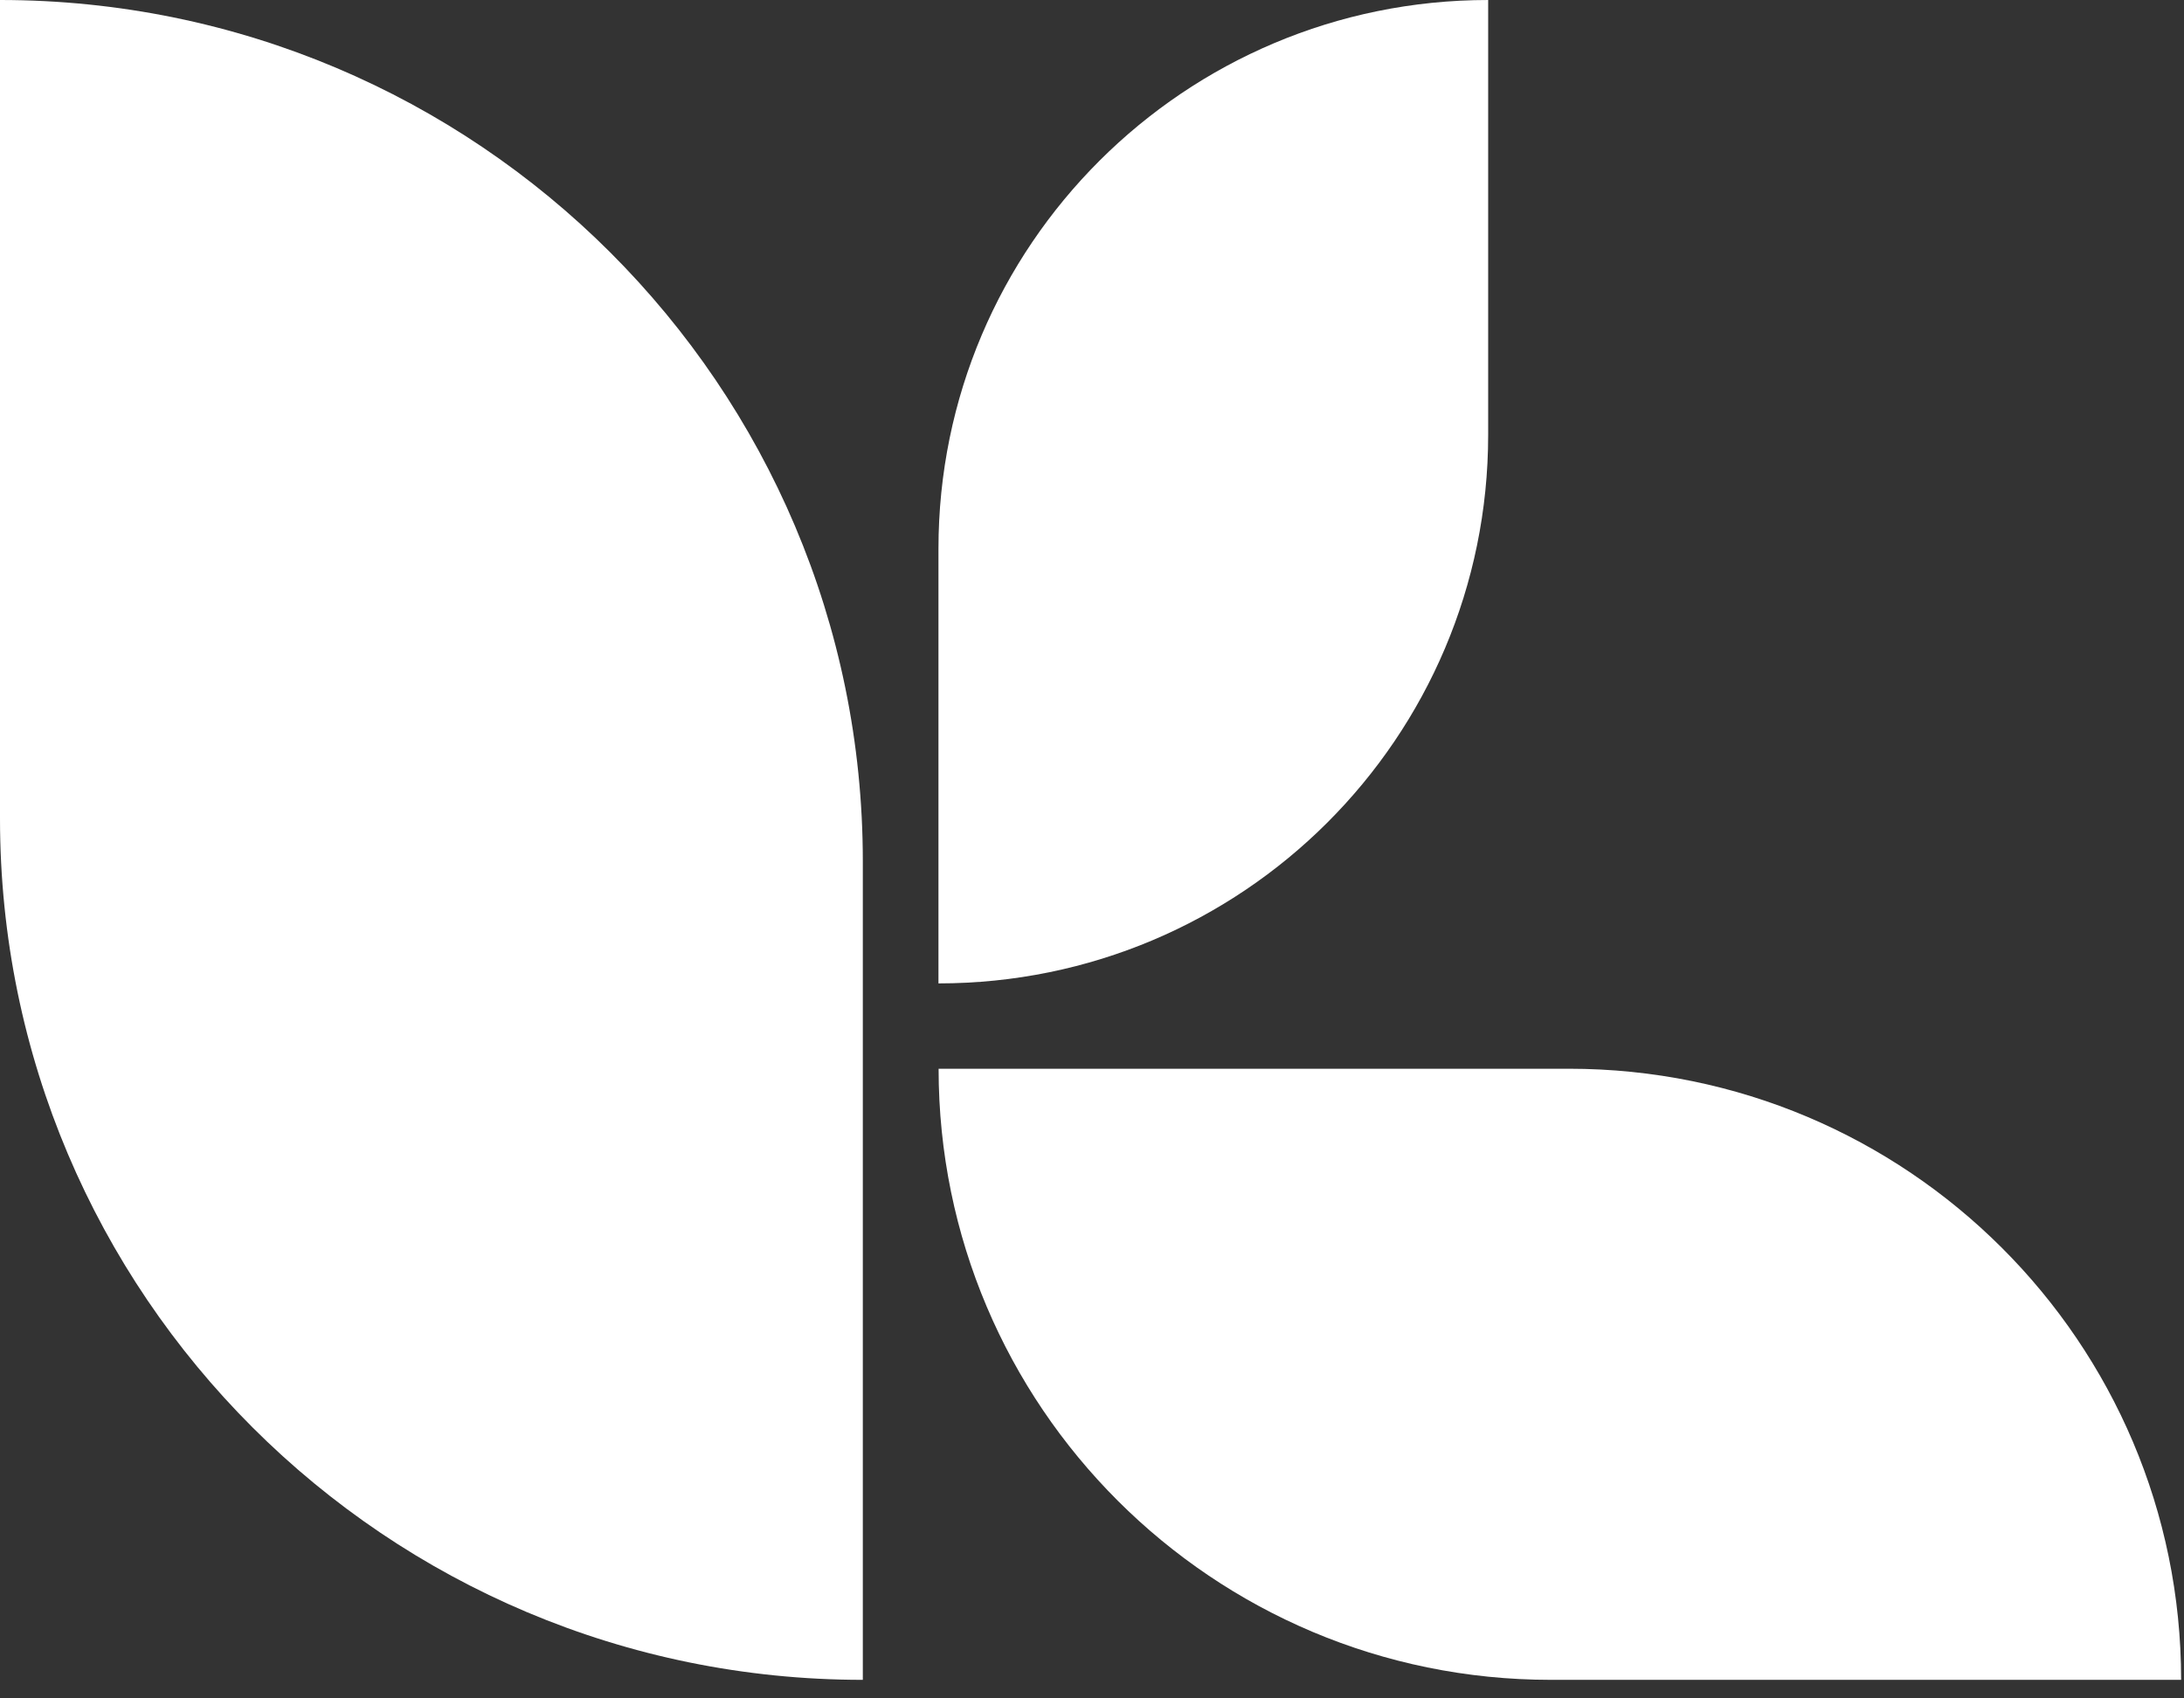 <svg width="63" height="49" viewBox="0 0 63 49" fill="none" xmlns="http://www.w3.org/2000/svg">
<rect x="0" y="0" width="63" height="49" fill="#333333" stroke="none"/>
<path d="M24.889 48.465C11.142 48.465 0 37.34 0 23.614V0C13.747 0 24.889 11.125 24.889 24.851V48.465Z" fill="white"/>
<path d="M27.071 28.372V15.833C27.071 7.089 34.171 0 42.928 0V12.544C42.928 21.288 35.829 28.372 27.071 28.372Z" fill="white"/>
<path d="M62.917 48.465H44.734C34.978 48.465 27.075 40.569 27.075 30.834H45.258C55.009 30.834 62.917 38.729 62.917 48.465Z" fill="white"/>
</svg>
